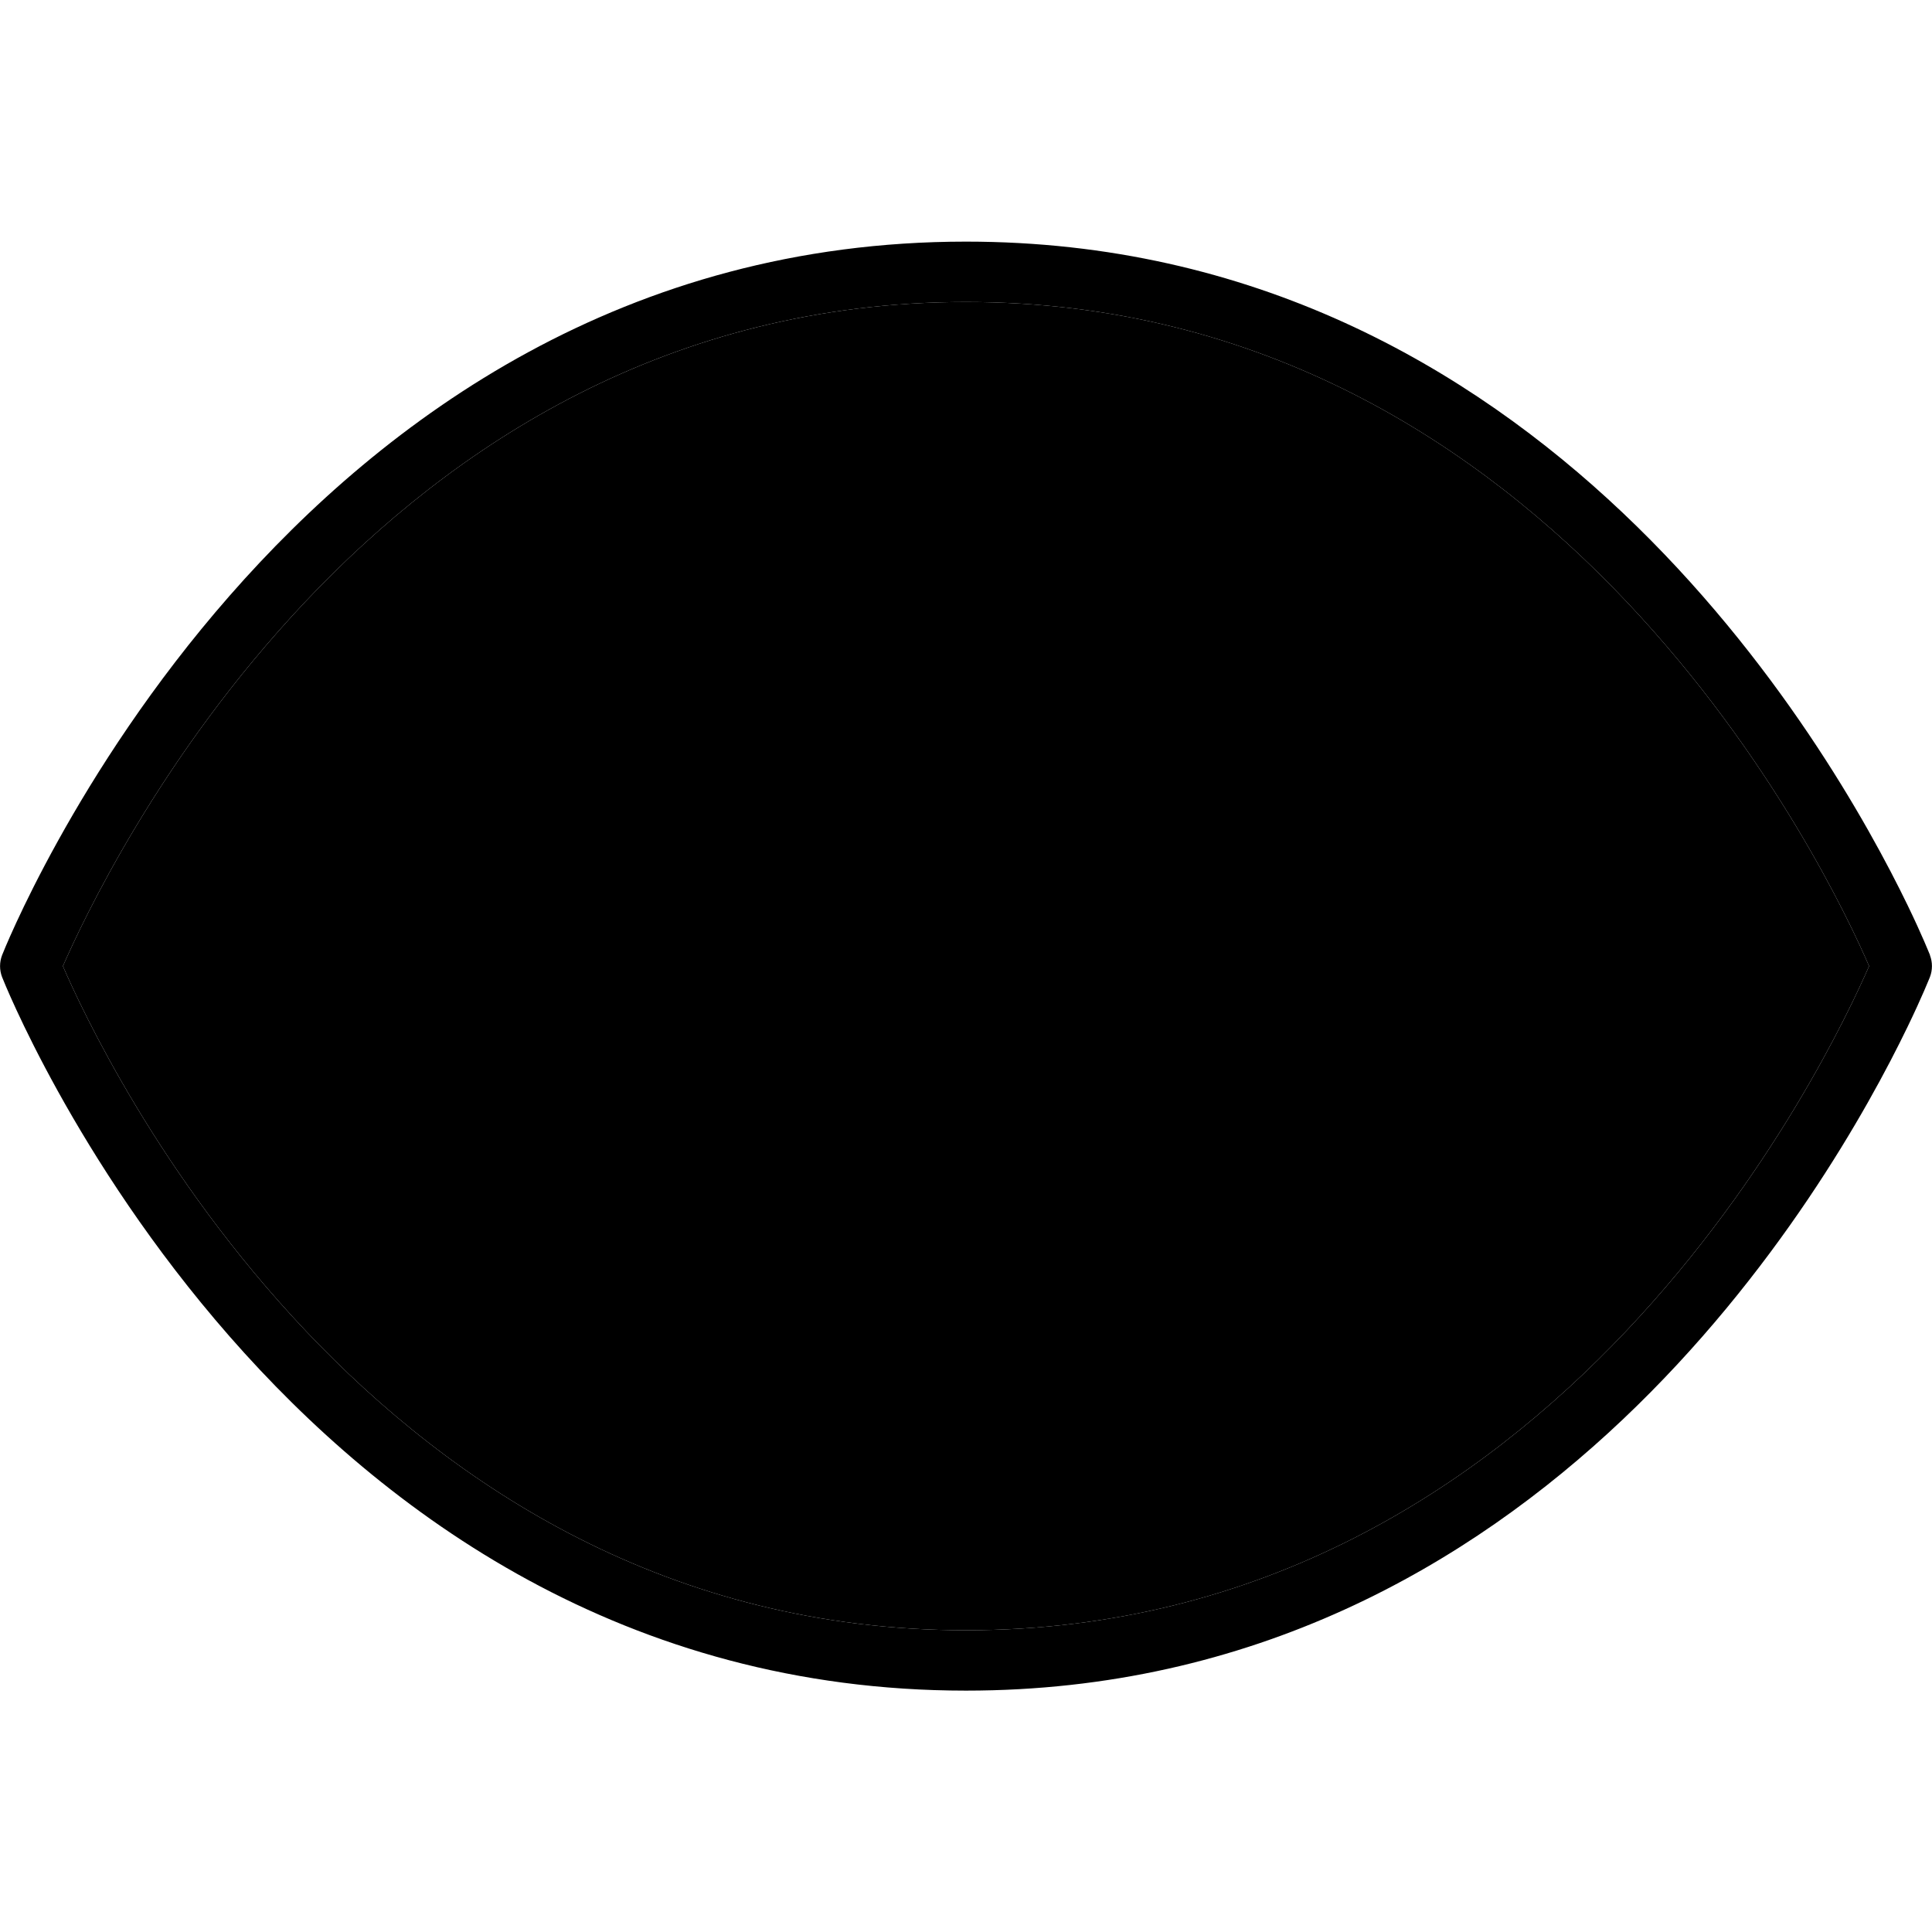 <svg xmlns="http://www.w3.org/2000/svg" width="16" height="16" viewBox="0 0 16 16" fill="currentColor">
  <path d="M8 13.501c-4.922 0-7.169-4.781-7.479-5.5C.837 7.28 3.072 2.501 8 2.501c4.922 0 7.169 4.781 7.479 5.5-.316.721-2.551 5.5-7.479 5.5z"/>
  <circle cx="8" cy="8.001" r="3.5"/>
  <circle cx="8" cy="8.002" r="1.5"/>
  <g>
    <path d="M15.984 7.911c-.004-.009-.064-.162-.185-.412C15.149 6.157 12.755 2.001 8 2.001 2.358 2.001.04 7.852.017 7.911c-.022.058-.022.122 0 .18.023.059 2.342 5.91 7.983 5.91 4.753 0 7.147-4.151 7.797-5.496.122-.252.182-.405.186-.414.022-.058.022-.122 0-.18zM8 13.501c-4.922 0-7.169-4.781-7.479-5.5C.837 7.28 3.072 2.501 8 2.501c4.922 0 7.169 4.781 7.479 5.5-.316.721-2.551 5.5-7.479 5.5z"/>
    <path d="M8 4.002c-2.209 0-4 1.791-4 4s1.791 4 4 4 4-1.791 4-4-1.791-4-4-4zm0 7.5c-1.933 0-3.5-1.567-3.5-3.5s1.567-3.5 3.5-3.5 3.5 1.567 3.5 3.5-1.567 3.5-3.5 3.5z"/>
    <path d="M8 6.002c-1.105 0-2 .896-2 2s.896 2 2 2 2-.896 2-2-.896-2-2-2zm0 3.5c-.828 0-1.5-.672-1.5-1.5s.672-1.5 1.5-1.5 1.5.672 1.5 1.5-.672 1.5-1.5 1.5z"/>
    <path d="M8 7.001c-.138 0-.25.112-.25.25s.112.25.25.25c.276 0 .5.224.5.5 0 .138.112.25.25.25s.25-.112.25-.25c0-.552-.448-1-1-1z"/>
  </g>
</svg>